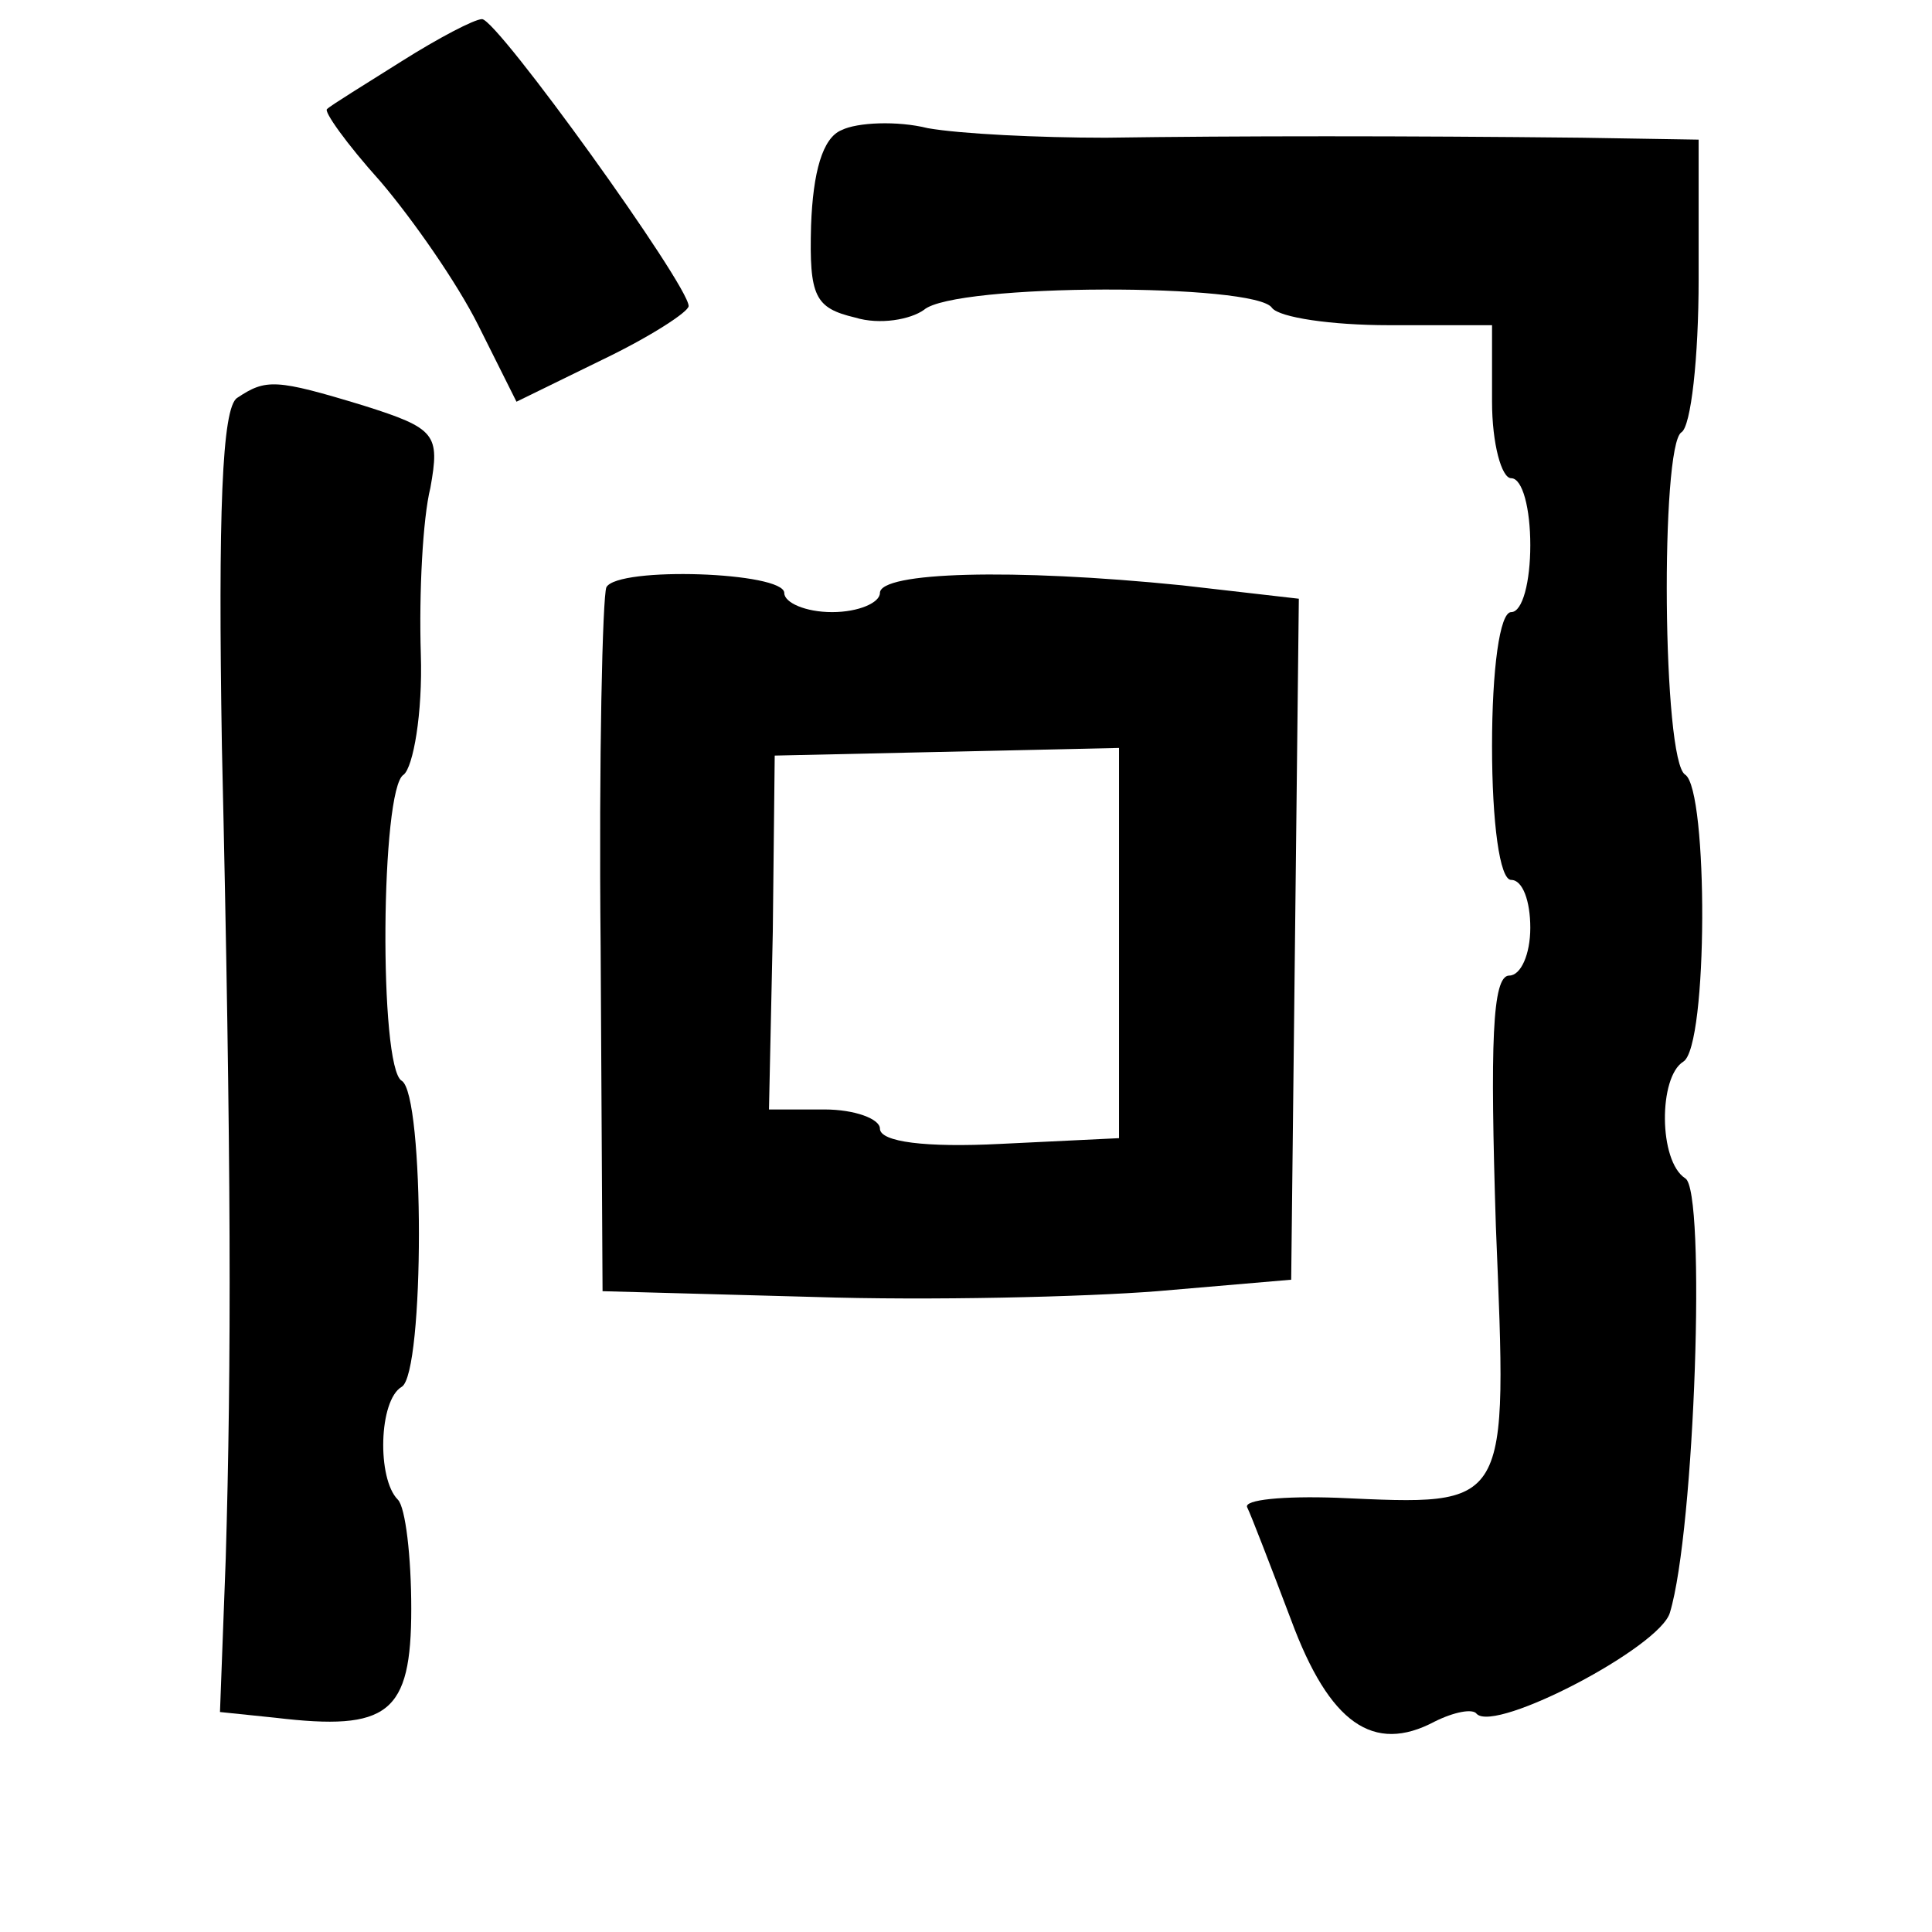 <?xml version="1.0" standalone="no"?>
<!DOCTYPE svg PUBLIC "-//W3C//DTD SVG 20010904//EN"
 "http://www.w3.org/TR/2001/REC-SVG-20010904/DTD/svg10.dtd">
<svg version="1.0" xmlns="http://www.w3.org/2000/svg"
 width="101pt" height="101pt" viewBox="0 0 101 101"
 preserveAspectRatio="xMidYMid meet">
<g transform="translate(0,101) scale(0.1,-0.1)"
fill="#000000" stroke="none">
<path d="M210 978 c-19 -12 -37 -23 -39 -25 -2 -1 10 -18 28 -38 17 -20 40
-53 51 -75 l20 -40 45 22 c25 12 45 25 45 28 0 11 -100 150 -108 150 -4 0 -23
-10 -42 -22z"/>
<path d="M440 942 c-10 -4 -15 -22 -16 -50 -1 -37 2 -43 23 -48 13 -4 29 -1
36 4 16 14 174 14 182 1 4 -5 31 -9 61 -9 l54 0 0 -40 c0 -22 5 -40 10 -40 6
0 10 -16 10 -35 0 -19 -4 -35 -10 -35 -6 0 -10 -30 -10 -70 0 -40 4 -70 10
-70 6 0 10 -11 10 -25 0 -14 -5 -25 -11 -25 -9 0 -10 -36 -7 -131 6 -149 8
-146 -83 -142 -28 1 -49 -1 -47 -5 2 -4 12 -30 23 -59 20 -54 43 -70 75 -53
10 5 20 7 22 4 10 -10 96 35 101 53 13 43 19 221 8 227 -14 9 -14 53 -1 61 13
8 13 142 1 150 -12 7 -13 172 -2 179 5 3 9 39 9 80 l0 73 -61 1 c-93 1 -180 1
-249 0 -35 0 -76 2 -93 5 -16 4 -37 3 -45 -1z"/>
<path d="M124 802 c-8 -5 -10 -61 -8 -182 5 -219 5 -323 2 -425 l-3 -80 29 -3
c59 -7 71 2 71 57 0 27 -3 53 -7 57 -11 11 -10 52 2 59 12 7 12 153 0 160 -12
7 -11 153 1 160 5 4 10 32 9 63 -1 32 1 71 5 87 5 28 3 31 -35 43 -46 14 -51
14 -66 4z"/>
<path d="M317 703 c-2 -5 -4 -89 -3 -188 l1 -180 110 -3 c61 -2 142 0 180 3
l70 6 2 178 2 178 -61 7 c-89 9 -158 7 -158 -4 0 -5 -11 -10 -25 -10 -14 0
-25 5 -25 10 0 11 -87 14 -93 3z m268 -186 l0 -102 -62 -3 c-39 -2 -63 1 -63
8 0 5 -13 10 -29 10 l-29 0 2 93 1 92 90 2 90 2 0 -102z"/>
</g>
</svg>

